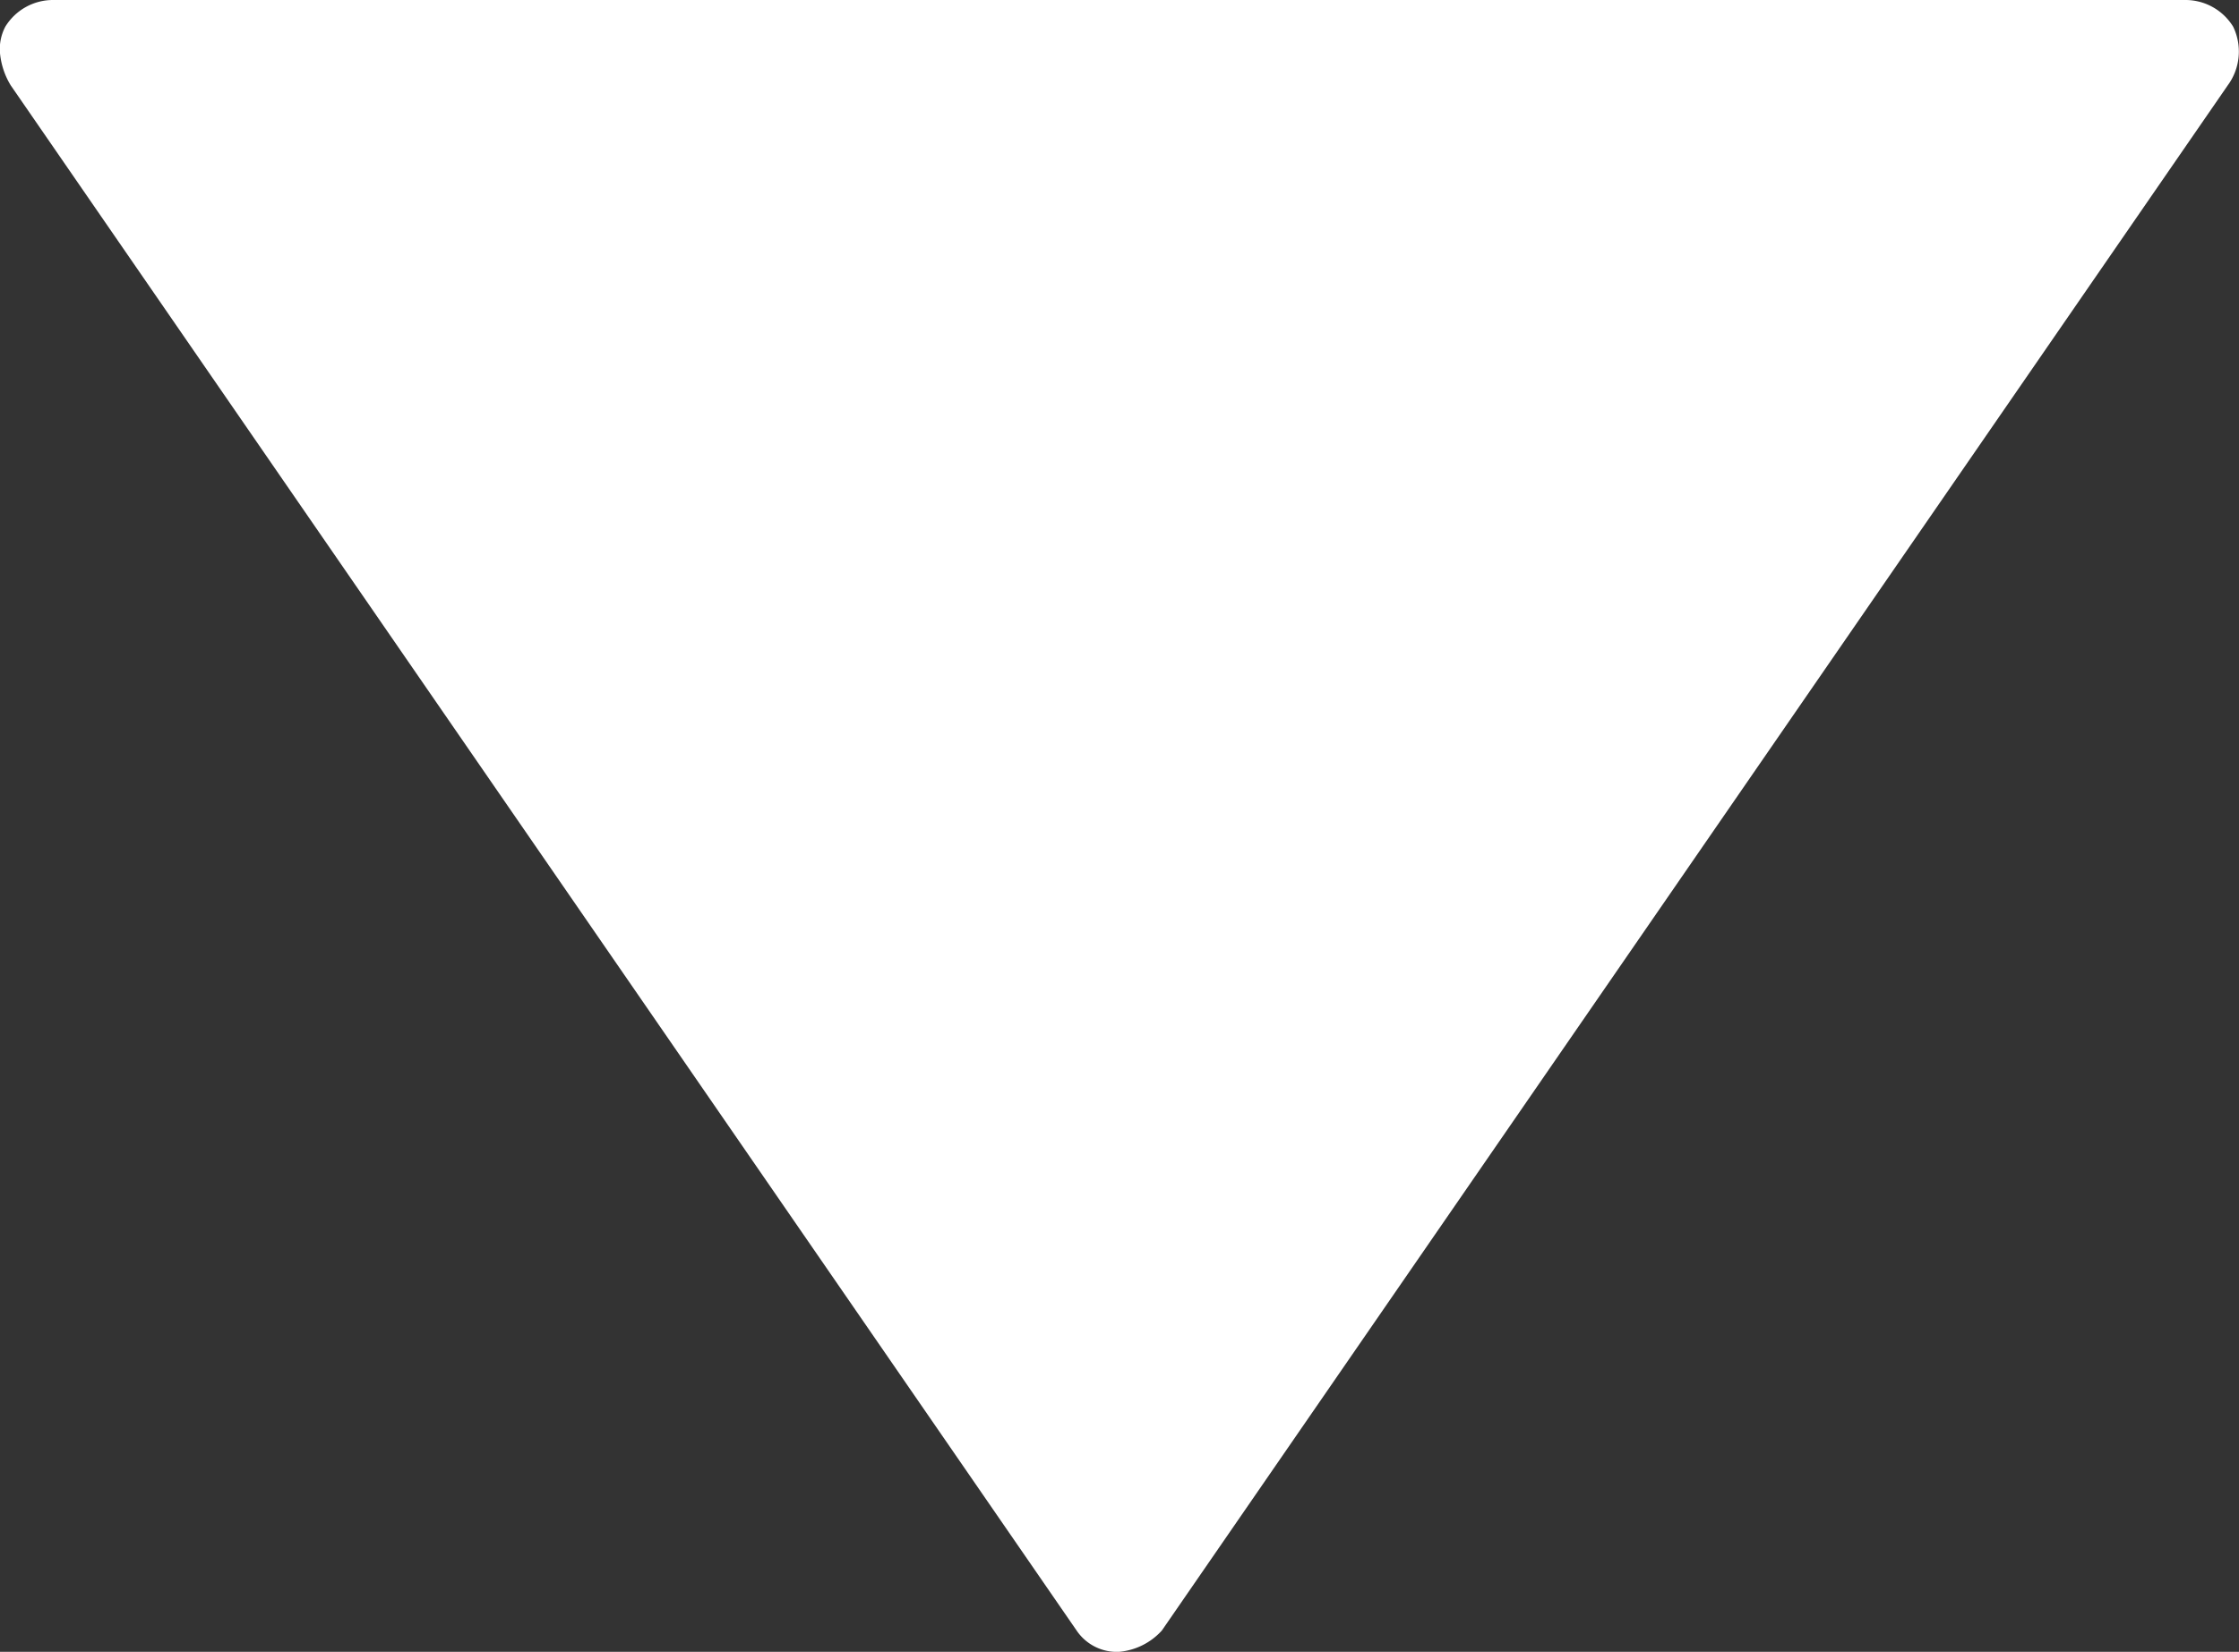 <svg id="Capa_1" data-name="Capa 1" xmlns="http://www.w3.org/2000/svg" viewBox="0 0 42.01 31"><rect x="0" y="0" width="42.01" height="31" fill="#333333" stroke="none"/><defs><style>.cls-1{fill:#fff;}</style></defs><path class="cls-1" d="M21.8,36.1l20-29A1.07,1.07,0,0,0,41.9,6a1.05,1.05,0,0,0-.9-.5H1A1.05,1.05,0,0,0,.1,6a.9.9,0,0,0-.1.5,1.42,1.42,0,0,0,.2.6l20,29a.91.91,0,0,0,.8.4A1.23,1.23,0,0,0,21.8,36.1Z" transform="translate(0 -5.5)"/></svg>